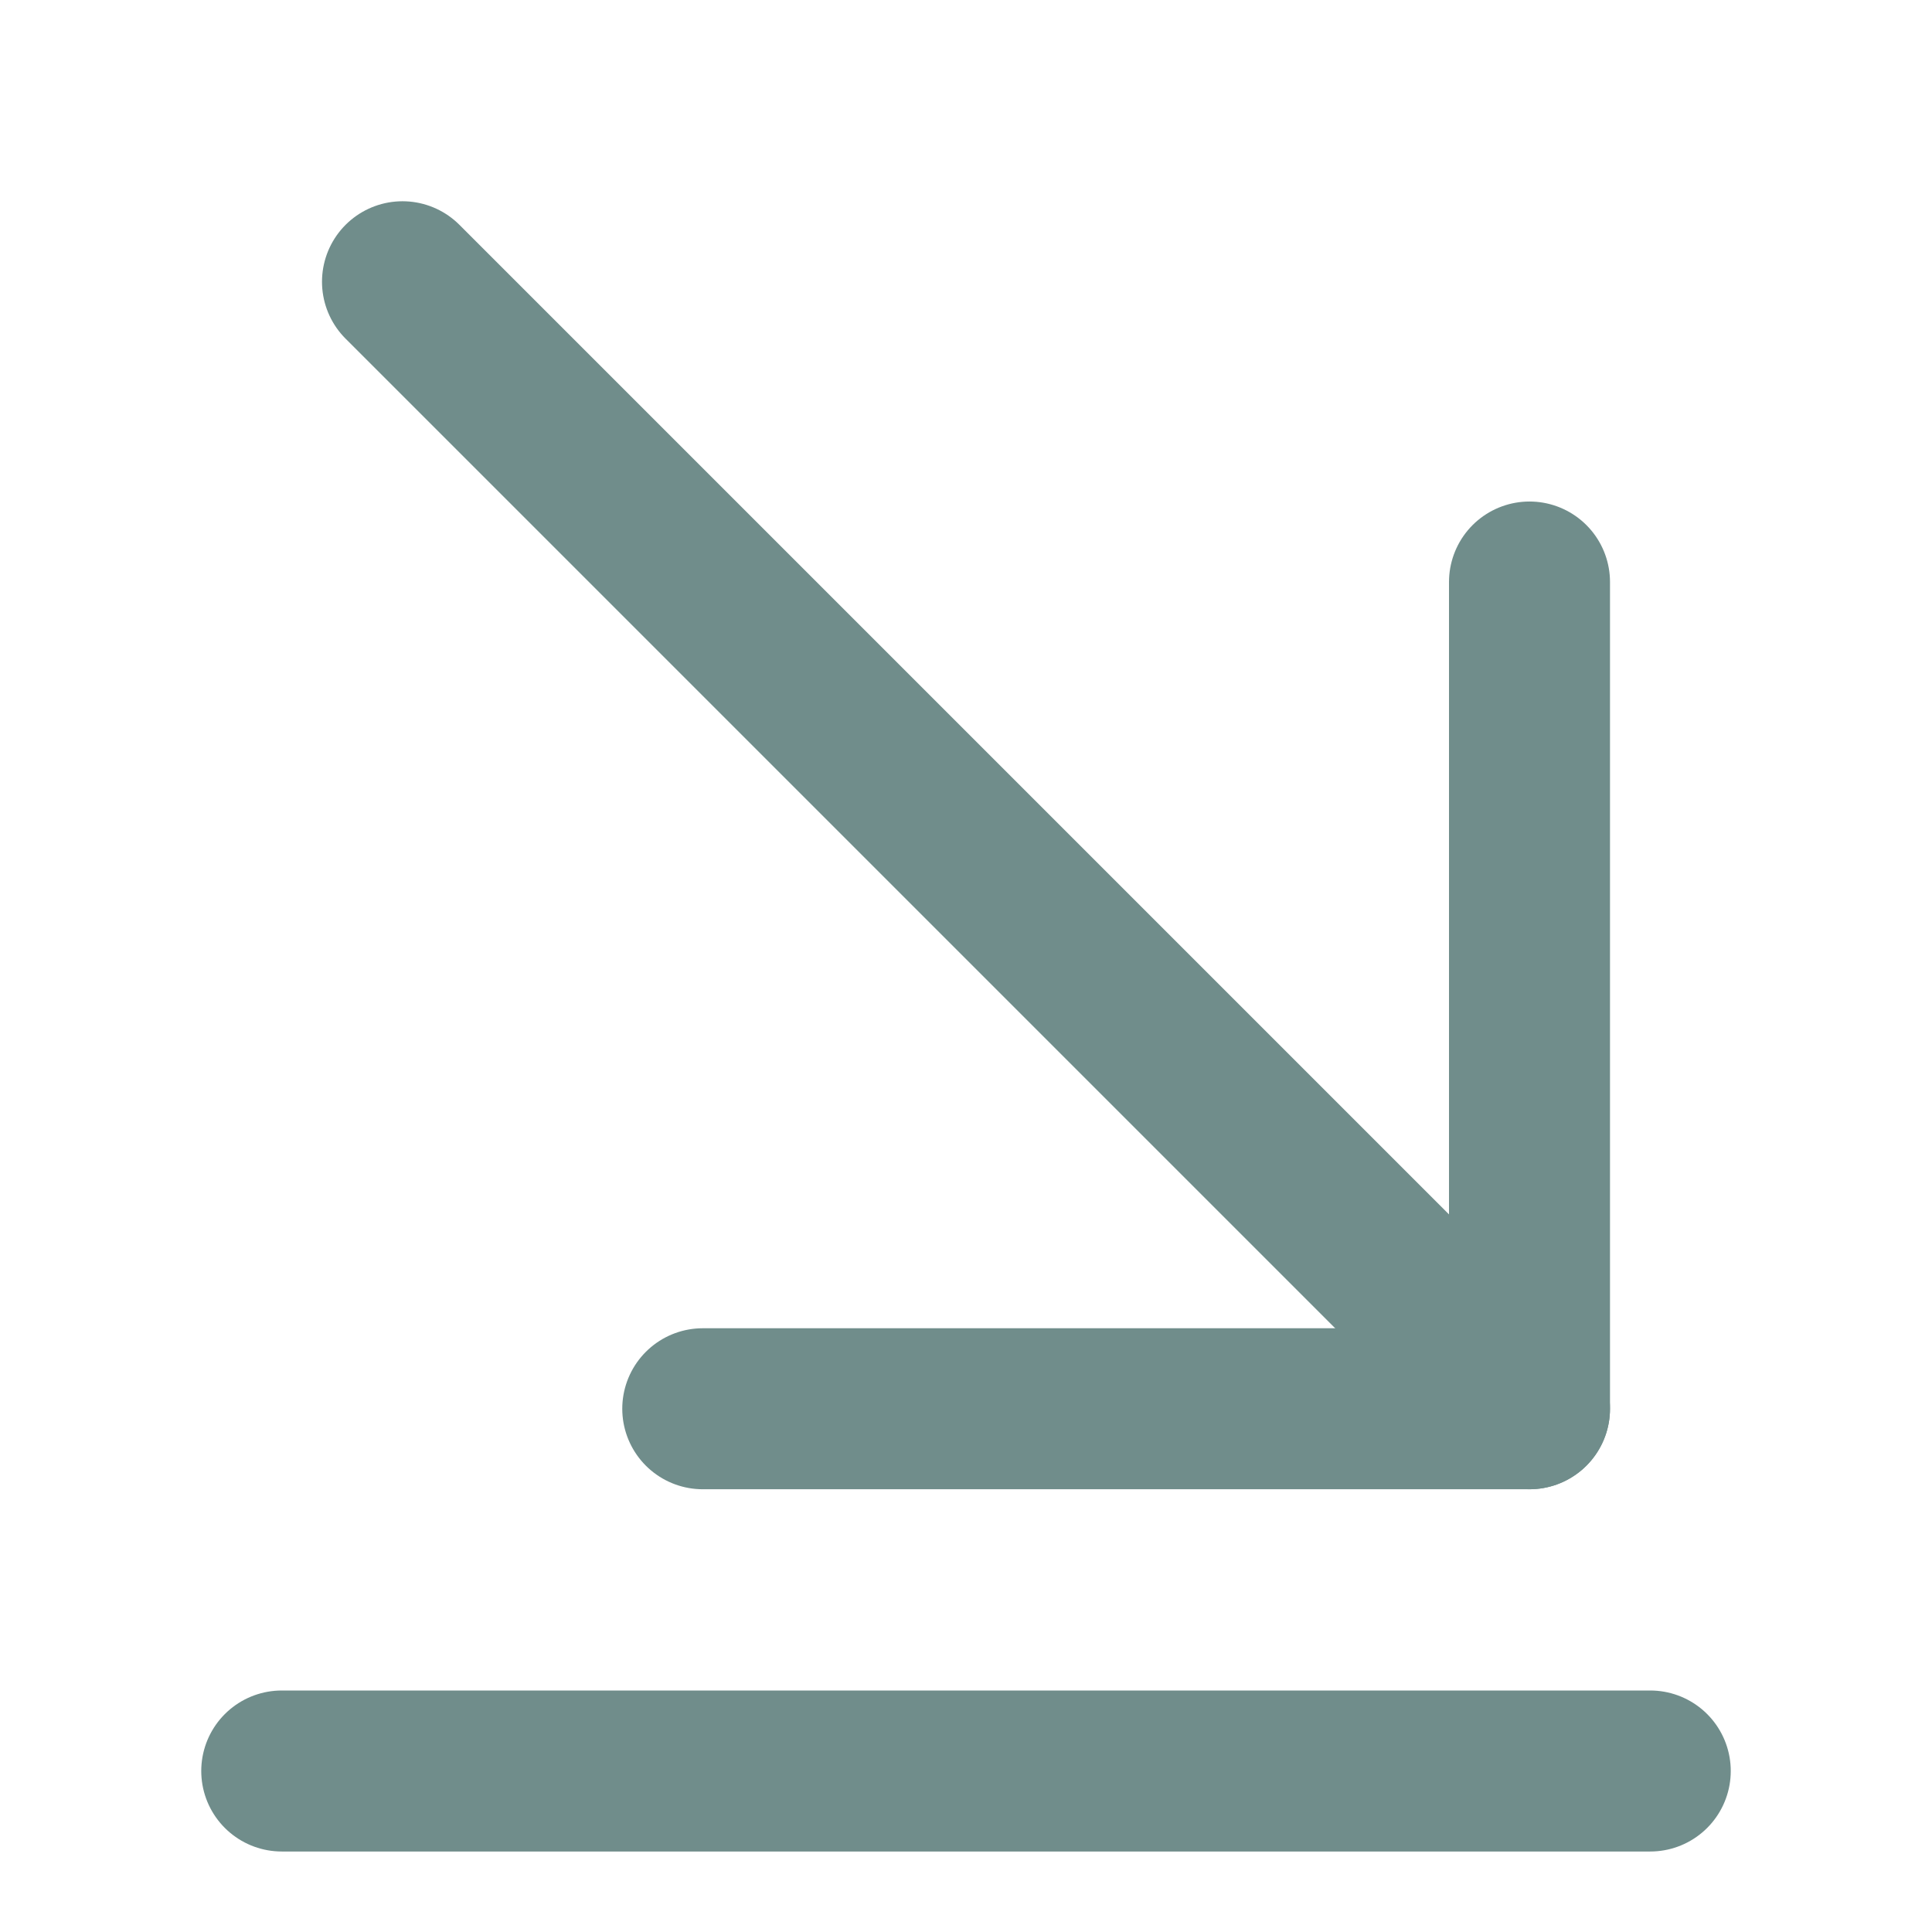 <svg width="24" height="24" viewBox="0 0 24 24" fill="none" xmlns="http://www.w3.org/2000/svg">
<g class=".arrow">
    <path d="M19 17.5L5 3.5" stroke="#708D8B" stroke-width="2" stroke-miterlimit="10" stroke-linecap="round" stroke-linejoin="round"/>
    <path d="M19 7.23V17.5H8.73" stroke="#708D8B" stroke-width="2" stroke-miterlimit="10" stroke-linecap="round" stroke-linejoin="round"/>
</g>
<path d="M20.5 22H3.5" stroke="#708D8B" stroke-width="2" stroke-miterlimit="10" stroke-linecap="round" stroke-linejoin="round"/>
</svg>